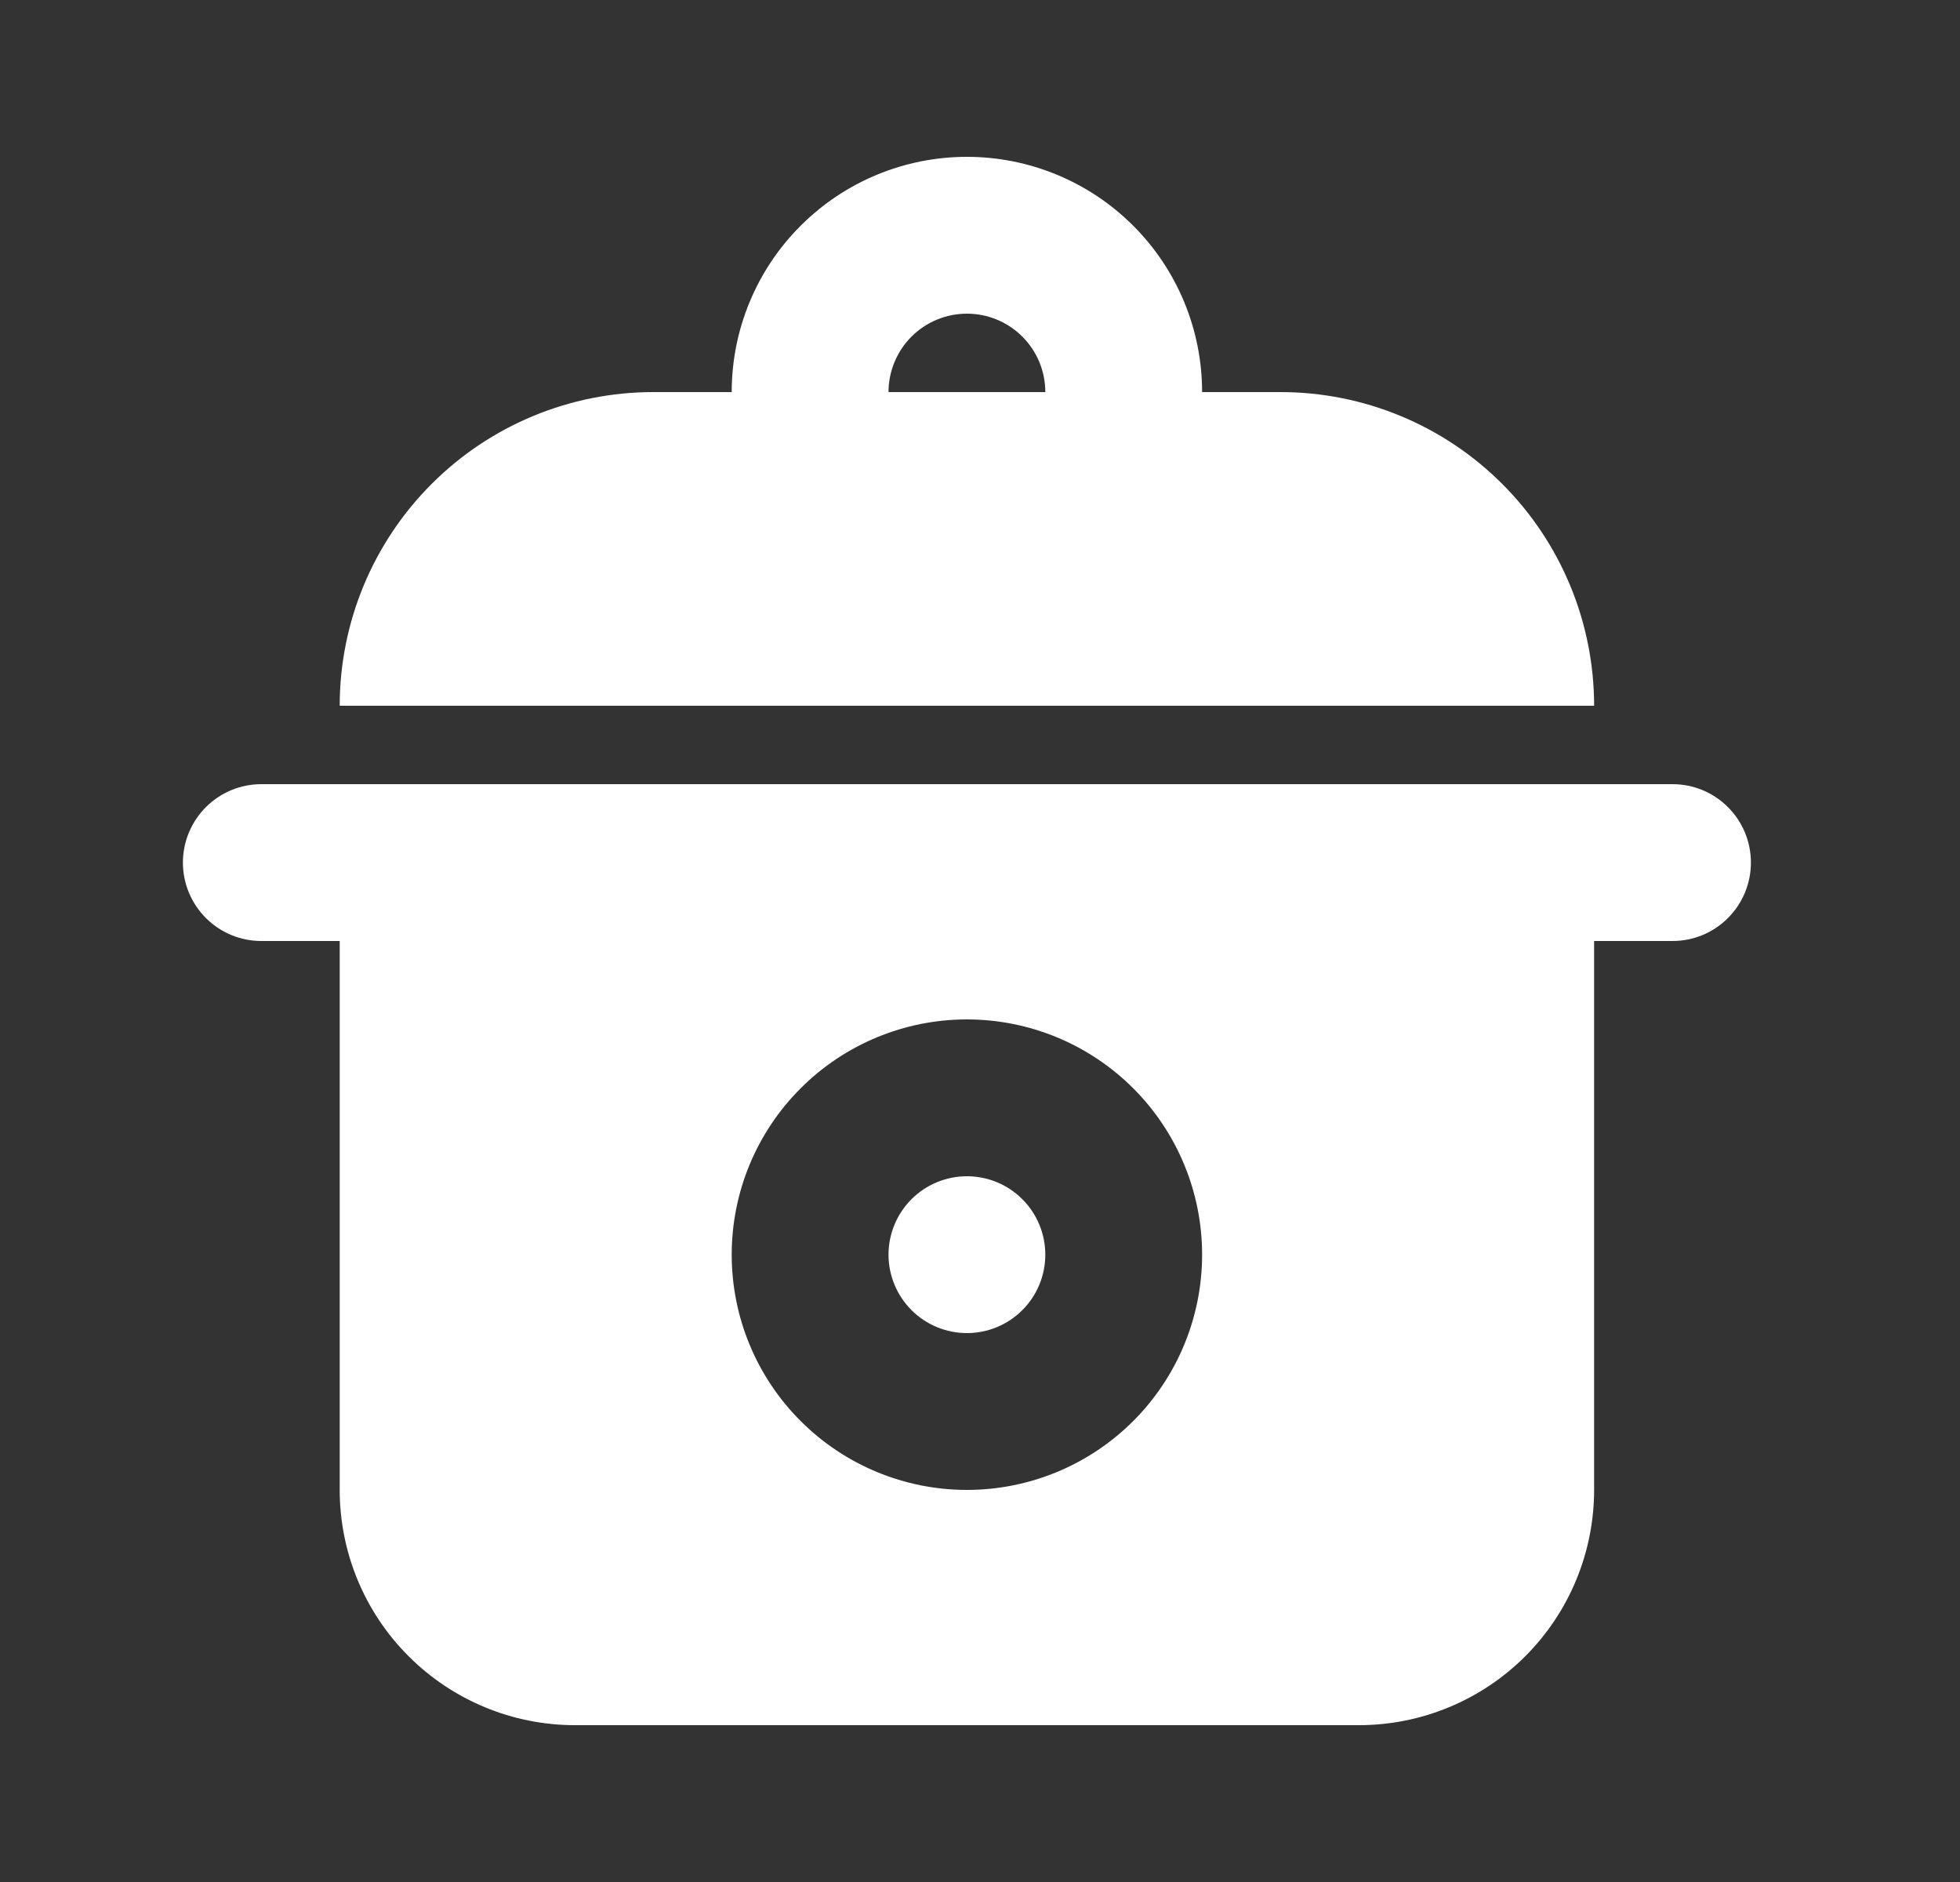 <svg width="25" height="24" viewBox="0 0 25 24" fill="none" xmlns="http://www.w3.org/2000/svg">
<rect x="0" y="0" width="25" height="24" fill="#333333" stroke="none"/>
<path fill-rule="evenodd" clip-rule="evenodd" d="M9.333 5C9.333 4.204 9.649 3.441 10.212 2.879C10.774 2.316 11.538 2 12.333 2C13.129 2 13.892 2.316 14.455 2.879C15.017 3.441 15.333 4.204 15.333 5H16.333C17.394 5 18.412 5.421 19.162 6.172C19.912 6.922 20.333 7.939 20.333 9H4.333C4.333 7.939 4.755 6.922 5.505 6.172C6.255 5.421 7.272 5 8.333 5H9.333ZM12.333 4C12.598 4 12.853 4.105 13.04 4.293C13.228 4.48 13.333 4.735 13.333 5H11.333C11.333 4.735 11.439 4.48 11.626 4.293C11.814 4.105 12.068 4 12.333 4ZM21.333 10C21.599 10 21.853 10.105 22.04 10.293C22.228 10.48 22.333 10.735 22.333 11C22.333 11.265 22.228 11.52 22.04 11.707C21.853 11.895 21.599 12 21.333 12H20.333V19C20.333 19.796 20.017 20.559 19.455 21.121C18.892 21.684 18.129 22 17.333 22H7.333C6.538 22 5.775 21.684 5.212 21.121C4.649 20.559 4.333 19.796 4.333 19V12H3.333C3.068 12 2.814 11.895 2.626 11.707C2.439 11.52 2.333 11.265 2.333 11C2.333 10.735 2.439 10.48 2.626 10.293C2.814 10.105 3.068 10 3.333 10H21.333ZM12.333 13C11.538 13 10.774 13.316 10.212 13.879C9.649 14.441 9.333 15.204 9.333 16C9.333 16.796 9.649 17.559 10.212 18.121C10.774 18.684 11.538 19 12.333 19C13.129 19 13.892 18.684 14.455 18.121C15.017 17.559 15.333 16.796 15.333 16C15.333 15.204 15.017 14.441 14.455 13.879C13.892 13.316 13.129 13 12.333 13ZM12.333 15C12.598 15 12.853 15.105 13.04 15.293C13.228 15.48 13.333 15.735 13.333 16C13.333 16.265 13.228 16.52 13.04 16.707C12.853 16.895 12.598 17 12.333 17C12.068 17 11.814 16.895 11.626 16.707C11.439 16.52 11.333 16.265 11.333 16C11.333 15.735 11.439 15.48 11.626 15.293C11.814 15.105 12.068 15 12.333 15Z" fill="white"/>
</svg>
